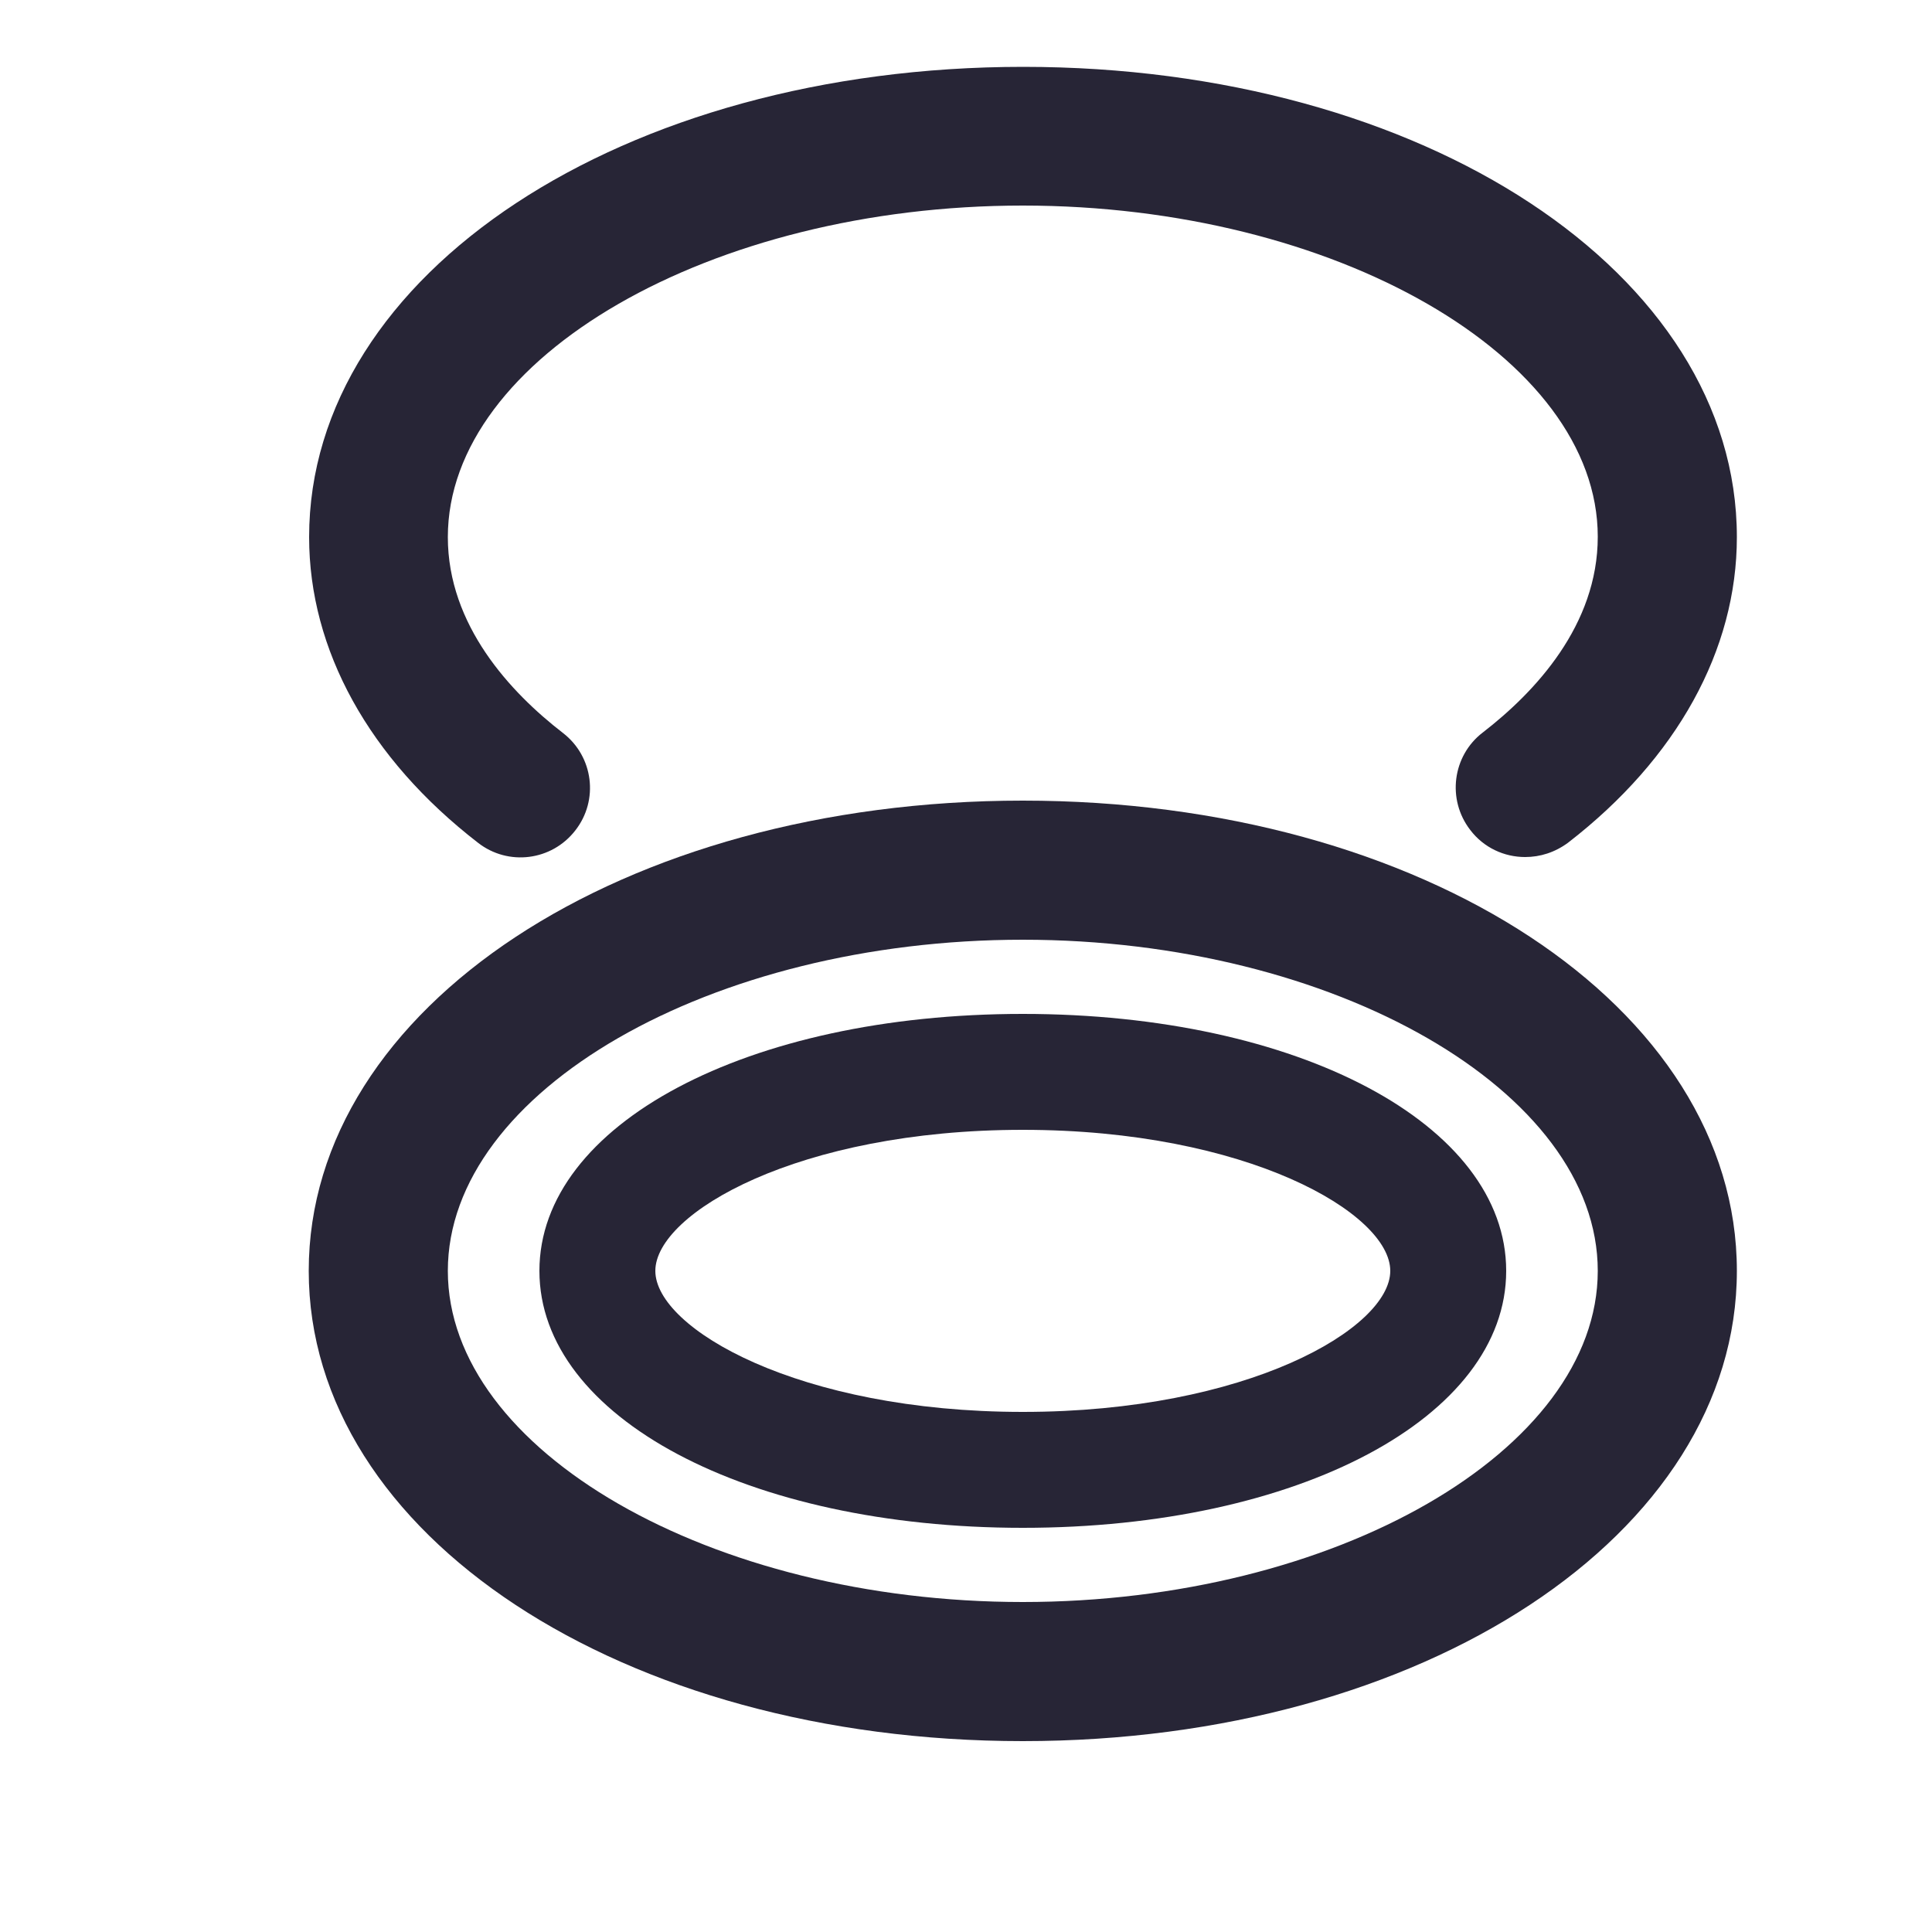 <?xml version="1.0" encoding="utf-8"?>
<!-- Generator: Adobe Illustrator 18.0.0, SVG Export Plug-In . SVG Version: 6.00 Build 0)  -->
<!DOCTYPE svg PUBLIC "-//W3C//DTD SVG 1.1//EN" "http://www.w3.org/Graphics/SVG/1.1/DTD/svg11.dtd">
<svg version="1.1" id="图形" xmlns="http://www.w3.org/2000/svg" xmlns:xlink="http://www.w3.org/1999/xlink" x="0px" y="0px"
	 viewBox="0 0 500 500" style="enable-background:new 0 0 500 500;" xml:space="preserve">
<style type="text/css">
	.st0{fill:#272536;}
</style>
<g>
	<path class="st0" d="M264.7,450.6c-103.6,0-184.8-53.4-184.8-121.7c0-68.2,81.2-121.7,184.8-121.7s184.8,53.4,184.8,121.7
		C449.5,397.1,368.3,450.6,264.7,450.6L264.7,450.6z M264.7,243.2c-80.7,0-148.8,39.2-148.8,85.7s68.1,85.7,148.8,85.7
		s148.8-39.2,148.8-85.7S345.3,243.2,264.7,243.2L264.7,243.2z"/>
	<path class="st0" d="M264.7,395.4c-71.3,0-125.1-28.6-125.1-66.5c0-37.9,53.8-66.5,125.1-66.5s125.1,28.6,125.1,66.5
		C389.8,366.8,336,395.4,264.7,395.4L264.7,395.4z M264.7,292.4c-58.1,0-95.1,21.6-95.1,36.5c0,14.9,37.1,36.5,95.1,36.5
		s95.1-21.6,95.1-36.5C359.8,314,322.7,292.4,264.7,292.4L264.7,292.4z"/>
	<path class="st0" d="M394.7,221.8c-5.4,0-10.7-2.4-14.2-7c-6.1-7.9-4.6-19.2,3.2-25.2c13.6-10.5,29.8-27.8,29.8-50.7
		c0-46.5-68.1-85.7-148.8-85.7S115.9,92.5,115.9,139c0,22.8,16.2,40.2,29.8,50.7c7.9,6.1,9.3,17.4,3.2,25.2
		c-6.1,7.9-17.4,9.3-25.2,3.2c-28.2-21.8-43.7-49.9-43.7-79.1c0-68.2,81.2-121.7,184.8-121.7S449.5,70.7,449.5,139
		c0,29.2-15.5,57.3-43.7,79.1C402.4,220.6,398.6,221.8,394.7,221.8L394.7,221.8z"/>
</g>
</svg>
